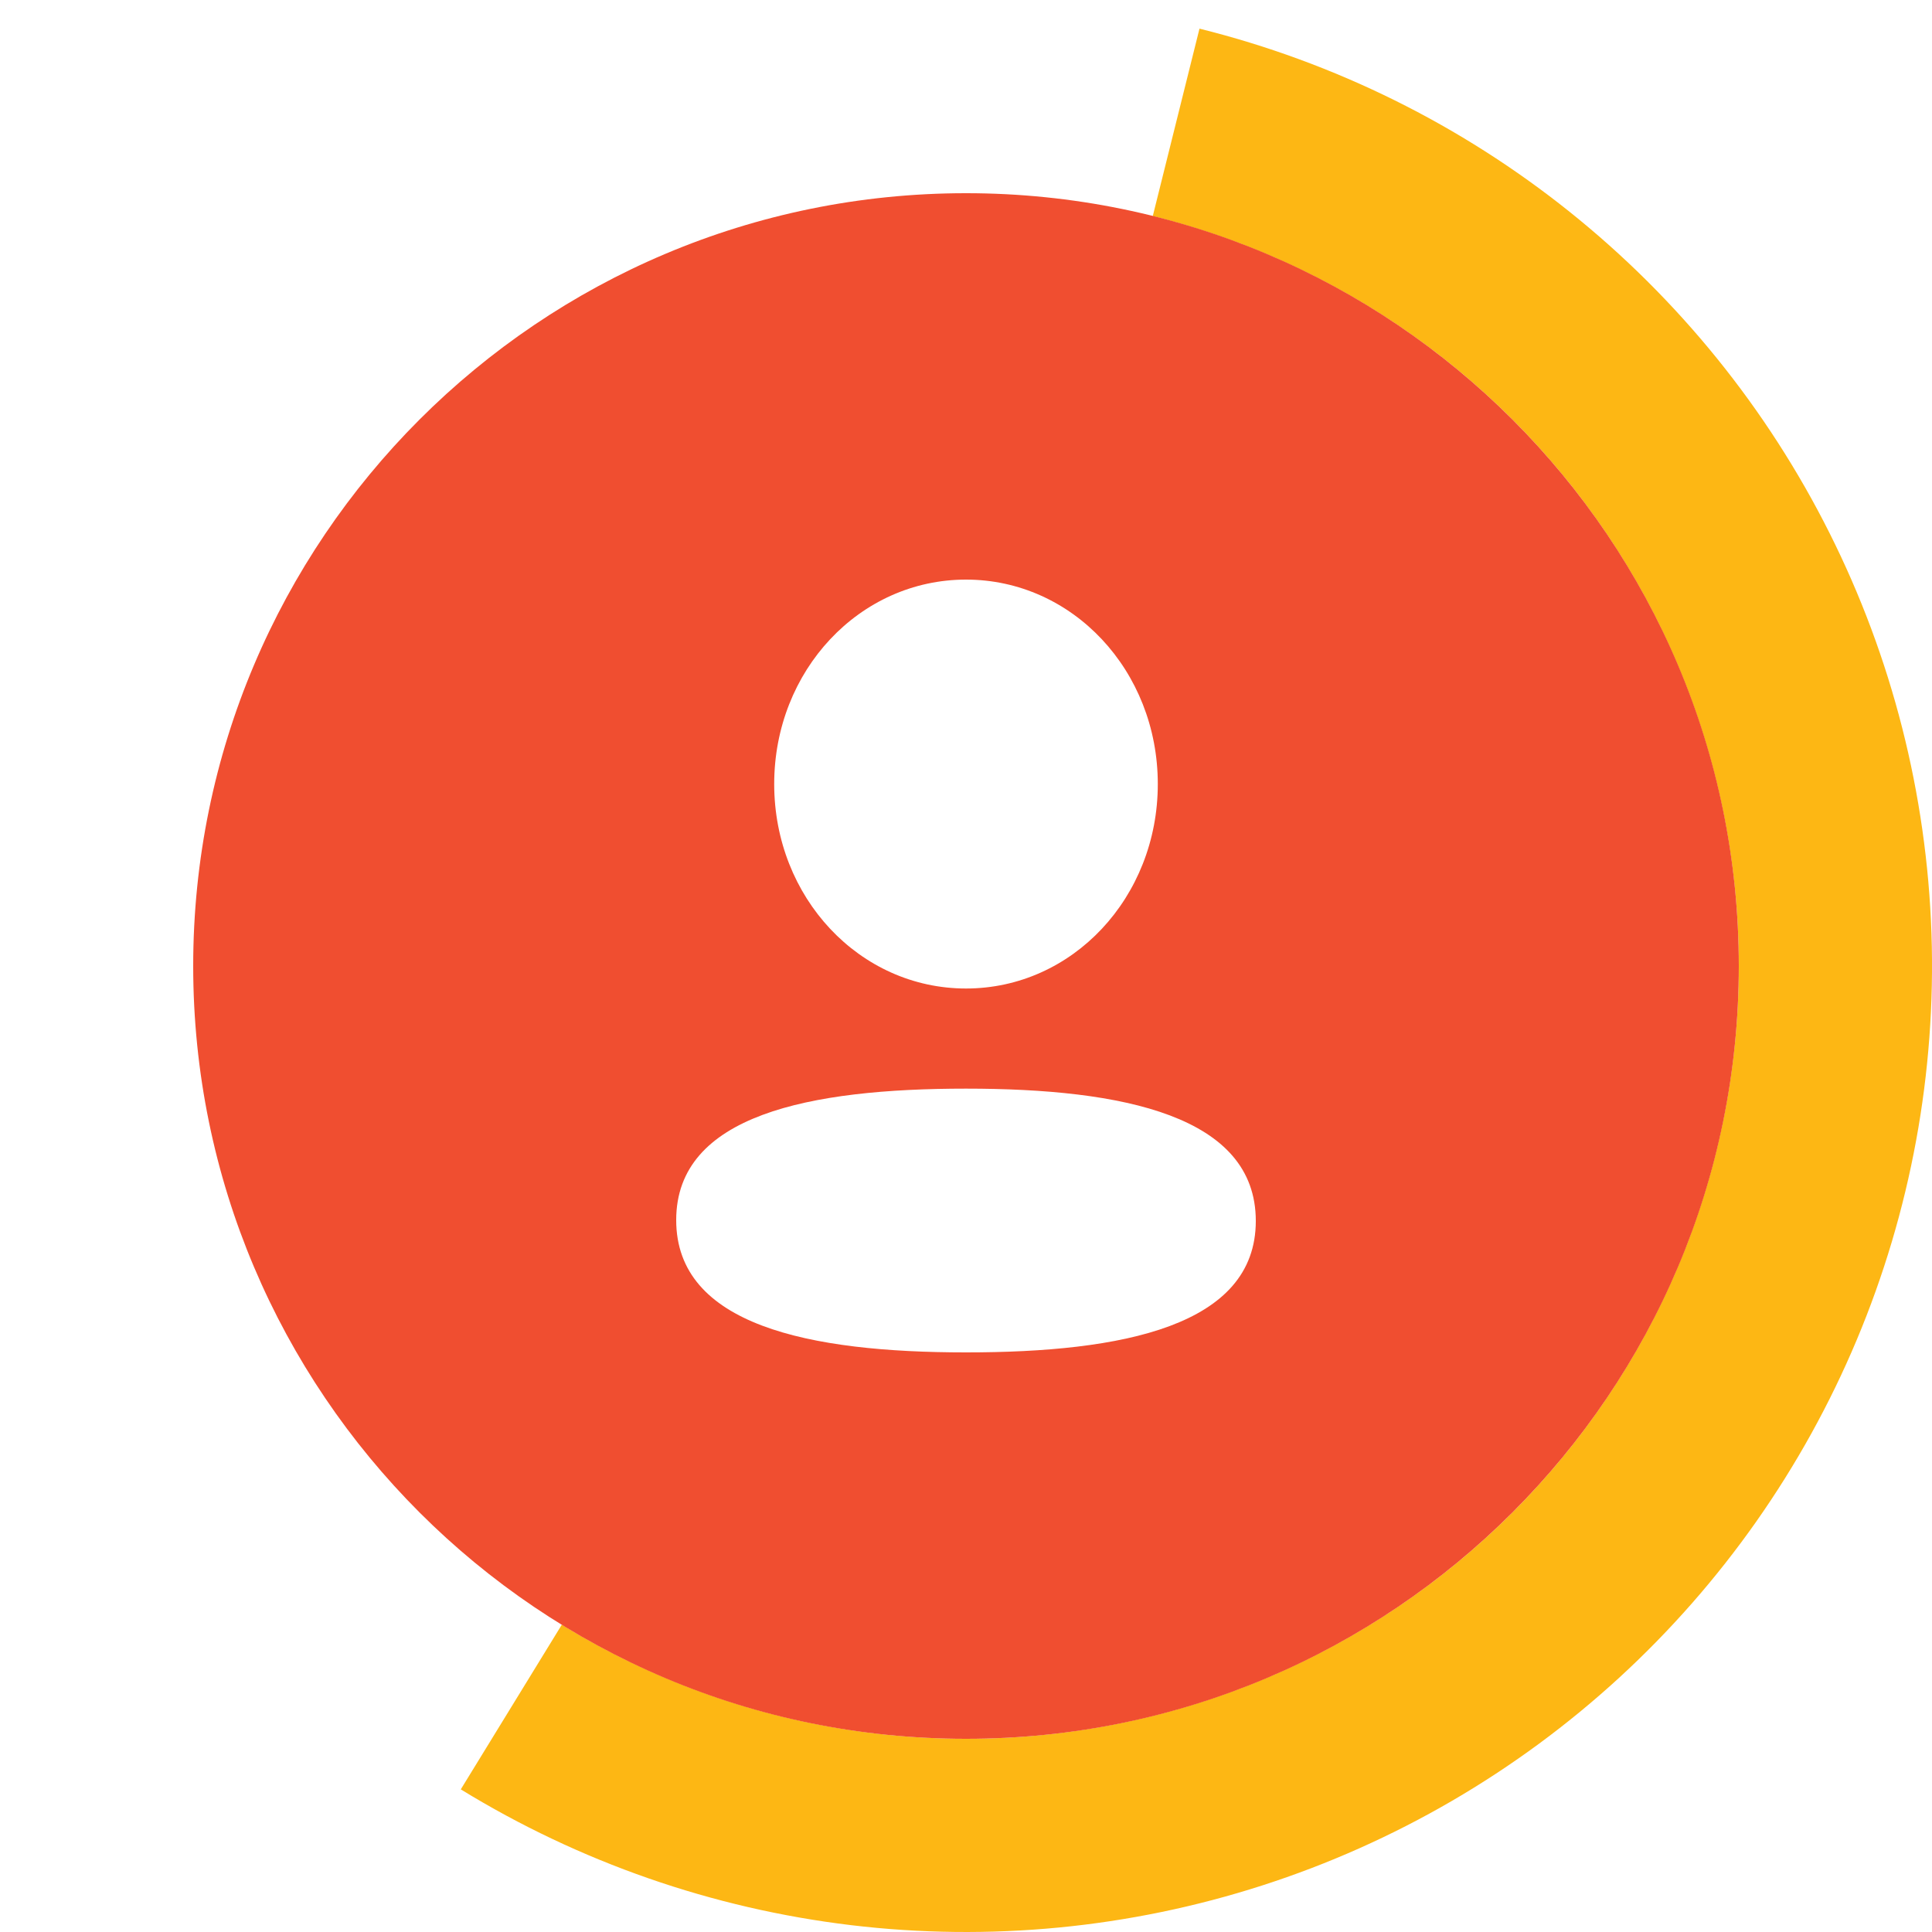 <svg width="40" height="40" viewBox="0 0 40 40" fill="none" xmlns="http://www.w3.org/2000/svg">
<path d="M9.54 37.047C11.998 38.555 14.754 39.514 17.618 39.858C20.482 40.201 23.386 39.921 26.131 39.037C28.877 38.153 31.399 36.685 33.524 34.735C35.649 32.784 37.327 30.397 38.443 27.738C39.559 25.078 40.086 22.208 39.989 19.325C39.891 16.443 39.172 13.615 37.879 11.037C36.586 8.458 34.751 6.19 32.499 4.387C30.248 2.584 27.633 1.29 24.834 0.593L23.867 4.474C26.106 5.032 28.198 6.068 30 7.51C31.801 8.952 33.269 10.767 34.303 12.829C35.337 14.892 35.913 17.154 35.991 19.46C36.069 21.767 35.647 24.062 34.754 26.19C33.861 28.318 32.519 30.227 30.819 31.788C29.119 33.348 27.102 34.522 24.905 35.23C22.709 35.937 20.385 36.161 18.094 35.886C15.803 35.611 13.599 34.844 11.632 33.637L9.54 37.047Z" fill="#FDB714"/>
<path fill-rule="evenodd" clip-rule="evenodd" d="M20 36C28.837 36 36 28.837 36 20C36 11.163 28.837 4 20 4C11.163 4 4 11.163 4 20C4 28.837 11.163 36 20 36ZM26 25.279C26 23.103 23.254 22.539 20 22.539C16.764 22.539 14 23.083 14 25.26C14 27.436 16.747 28 20 28C23.236 28 26 27.456 26 25.279ZM23.971 16.233C23.971 13.883 22.204 12 20 12C17.796 12 16.029 13.883 16.029 16.233C16.029 18.582 17.796 20.466 20 20.466C22.204 20.466 23.971 18.582 23.971 16.233Z" fill="#F04E30"/>
</svg>
